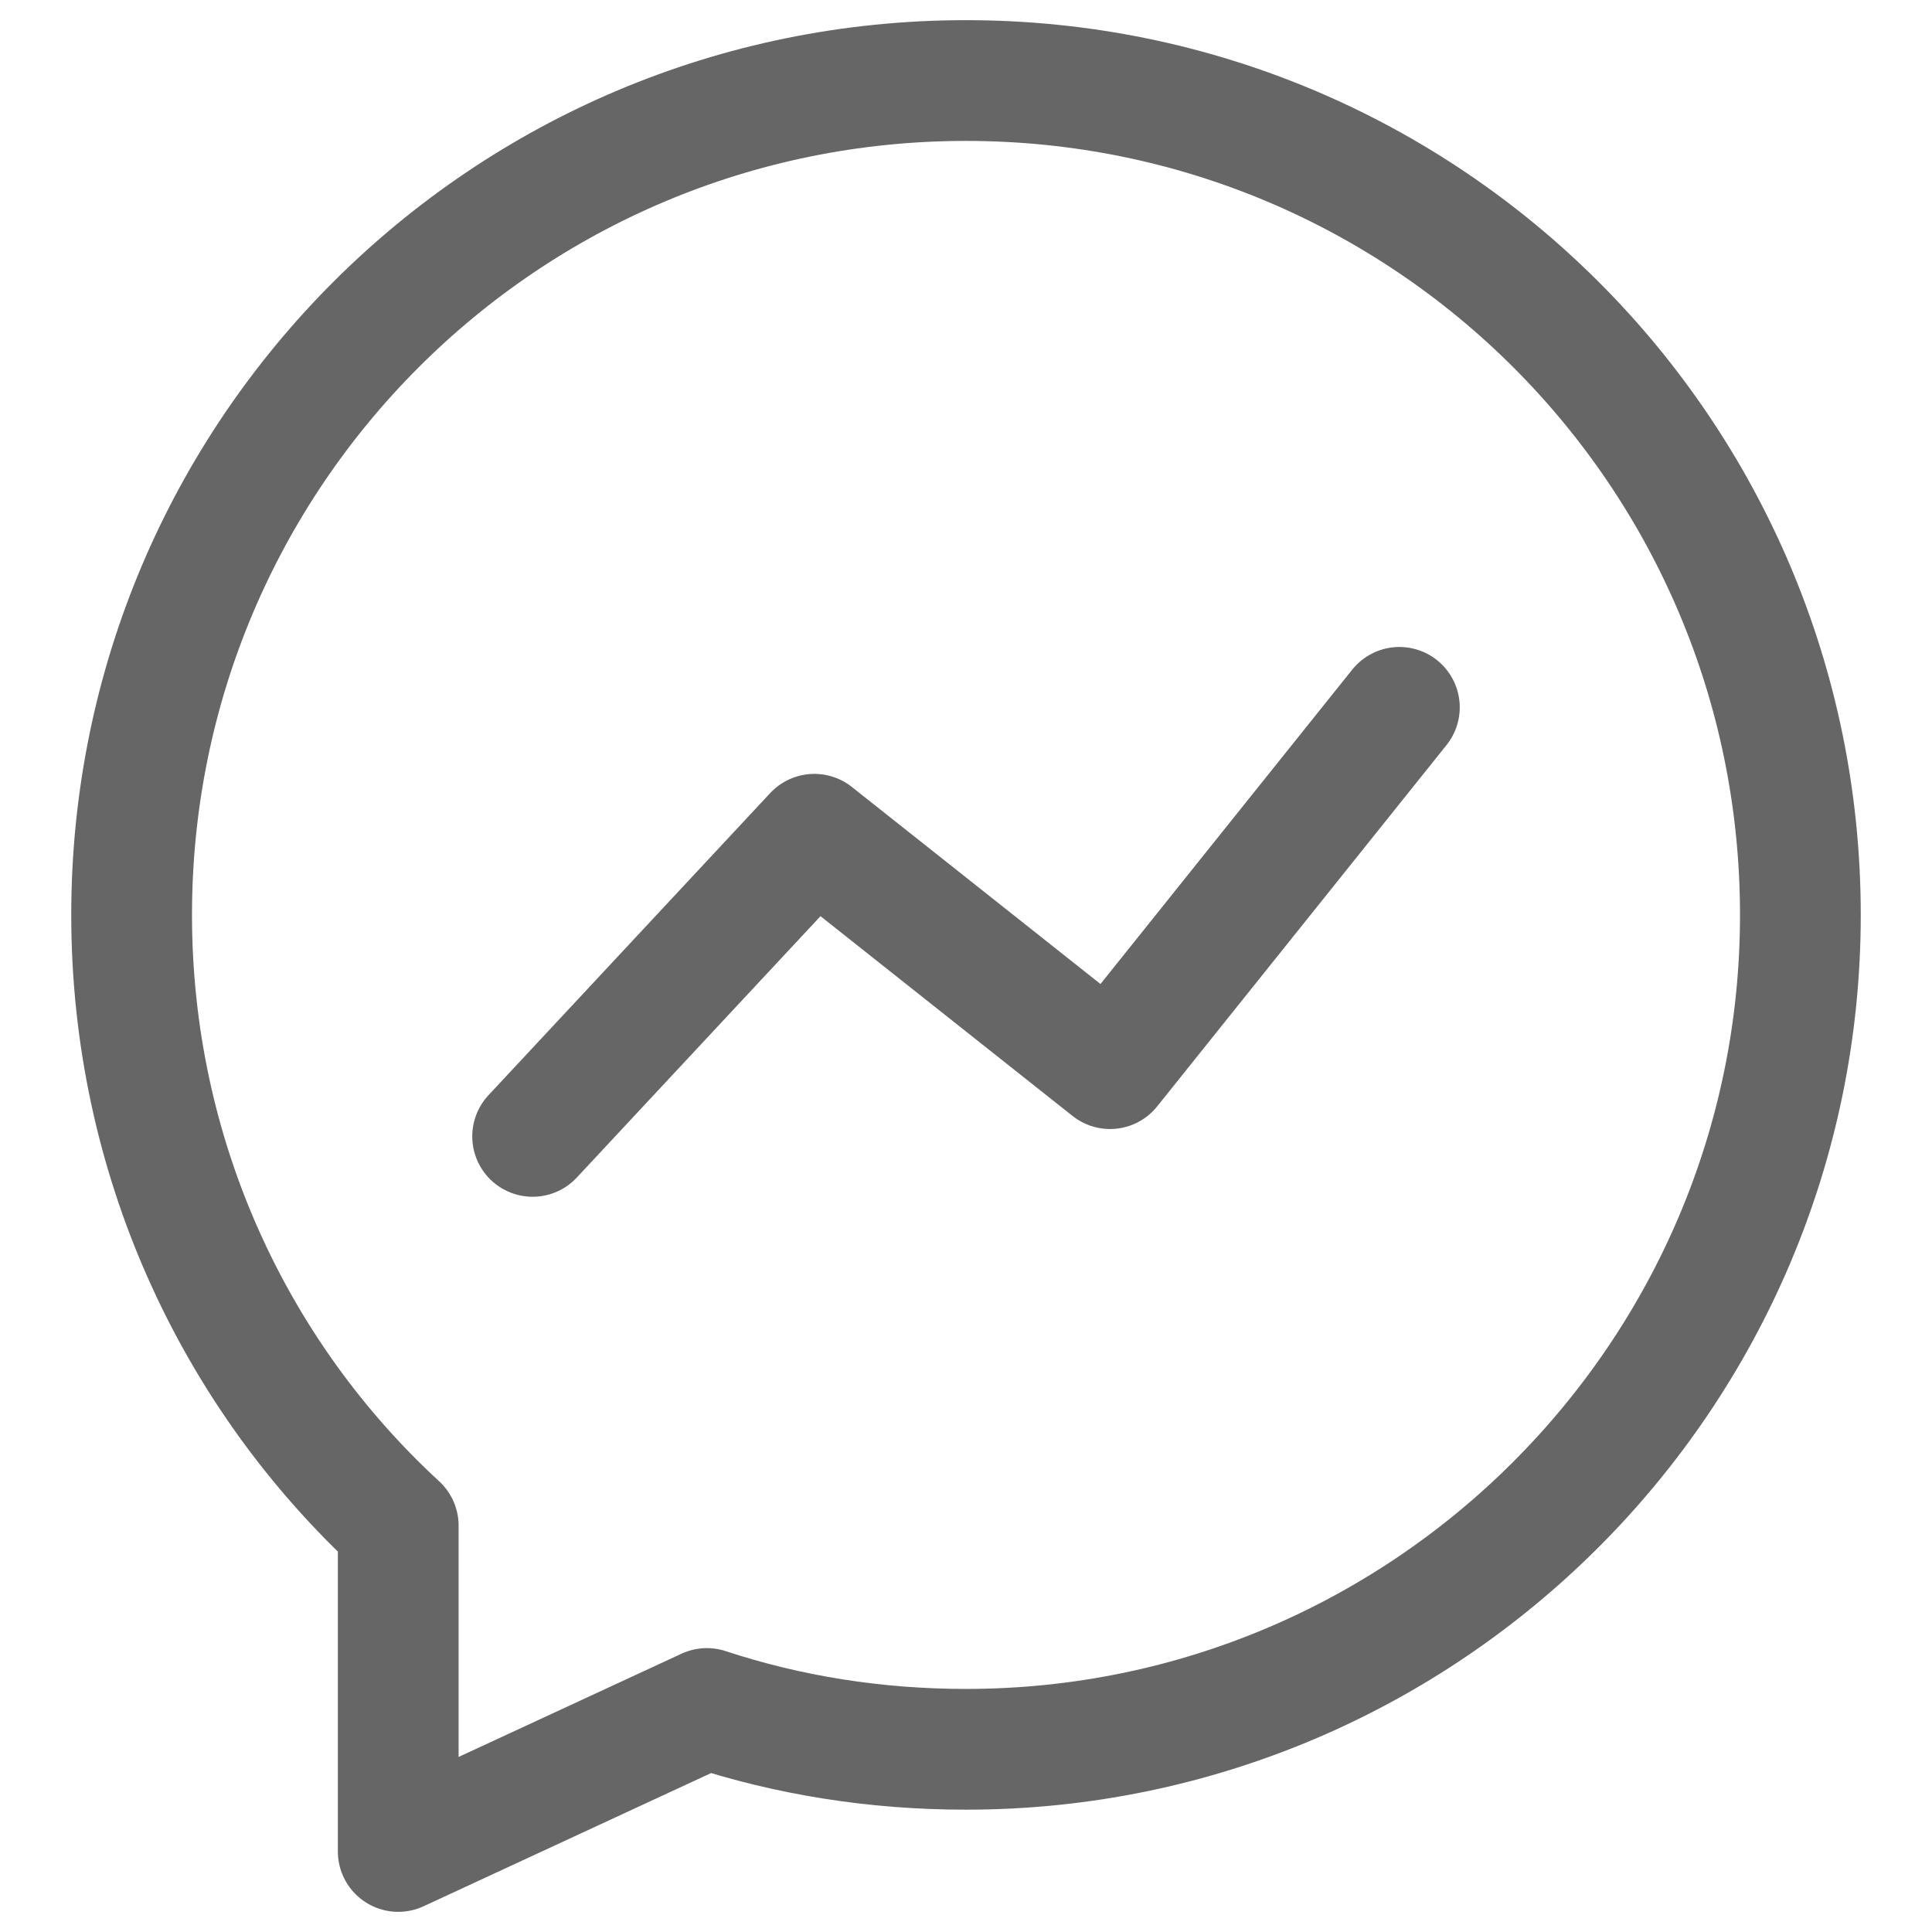 <svg width="16" height="16" viewBox="0 0 16 16" fill="none" xmlns="http://www.w3.org/2000/svg">
<g clip-path="url(#clip0_20_1182)">
<path d="M14.91 7.577C14.91 11.388 11.811 14.487 8 14.487C7.252 14.487 6.531 14.372 5.854 14.149L3.298 15.333V12.635C1.935 11.38 1.09 9.572 1.09 7.577C1.09 3.757 4.18 0.667 8 0.667C11.82 0.667 14.91 3.757 14.91 7.577Z" stroke="#666666" stroke-linecap="round" stroke-linejoin="round"/>
<path d="M11.589 5.858L9.193 8.85L6.744 6.909L4.411 9.411" stroke="#666666" stroke-linecap="round" stroke-linejoin="round"/>
</g>
<defs>
<clipPath id="clip0_20_1182">
<rect width="16" height="16" fill="white"/>
</clipPath>
</defs>
</svg>
